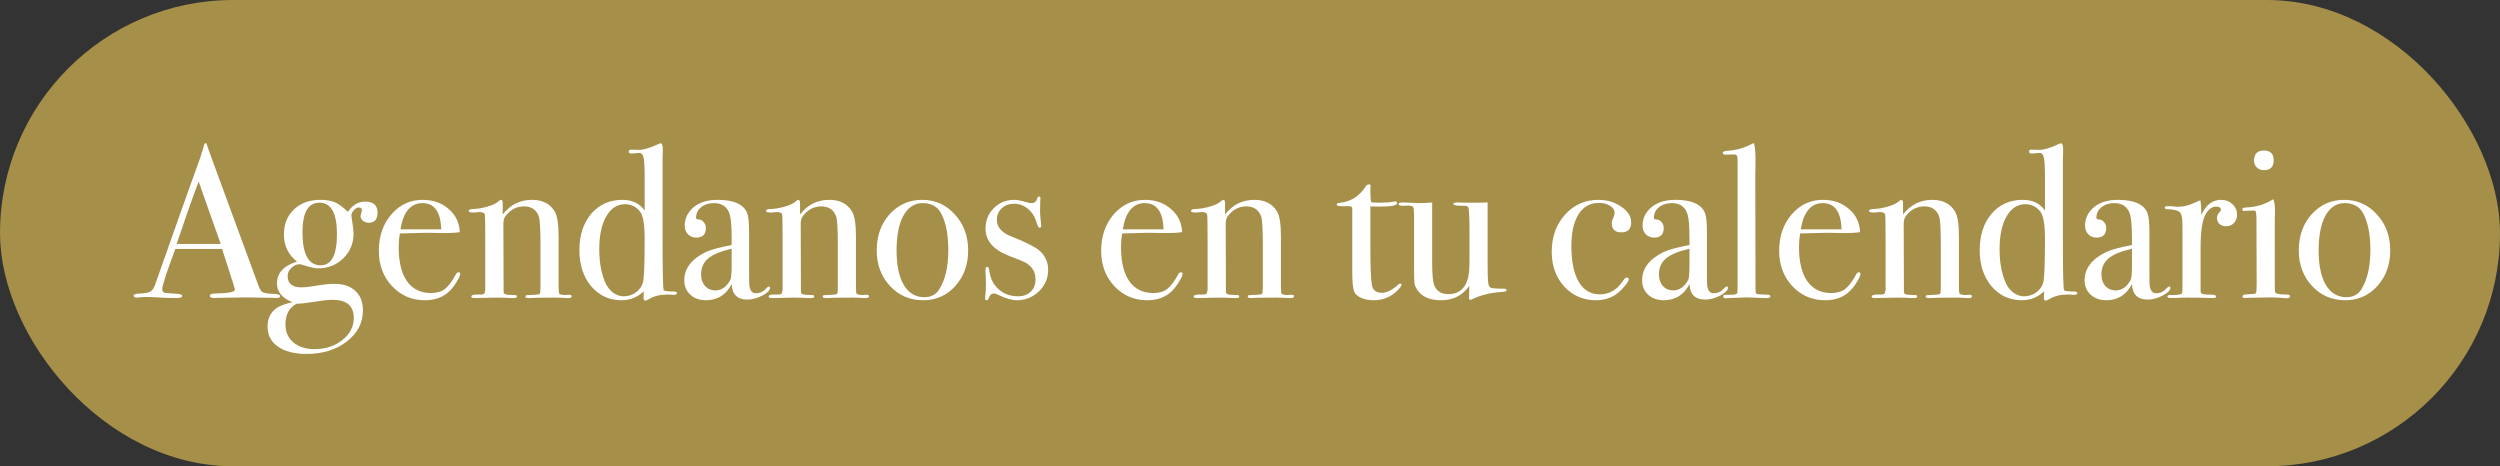 <svg width="252" height="47" viewBox="0 0 252 47" fill="none" xmlns="http://www.w3.org/2000/svg">
<rect x="0" y="0" width="252" height="47" fill="#333333" stroke="none"/>
<rect width="252" height="47" rx="23.5" fill="#A58F49"/>
<path d="M28.234 29.846C28.234 29.978 28.124 30.044 27.904 30.044C27.757 30.044 27.625 30.037 27.508 30.022L24.714 29.978L21.92 30.022C21.817 30.037 21.707 30.044 21.59 30.044C21.297 30.044 21.15 29.971 21.15 29.824C21.15 29.663 21.348 29.582 21.744 29.582C23.035 29.567 23.68 29.435 23.68 29.186C23.68 29.171 23.665 29.113 23.636 29.01L23.46 28.416L23.35 28.108C23.218 27.653 22.895 26.649 22.382 25.094H17.674C16.794 27.441 16.354 28.79 16.354 29.142C16.354 29.347 16.442 29.472 16.618 29.516C16.662 29.531 17.029 29.56 17.718 29.604C18.143 29.619 18.356 29.692 18.356 29.824C18.356 29.971 18.165 30.044 17.784 30.044C17.109 30.044 16.325 30.015 15.43 29.956C15.21 29.941 14.983 29.934 14.748 29.934C14.513 29.934 14.286 29.949 14.066 29.978C13.949 29.993 13.853 30 13.78 30C13.575 30 13.472 29.934 13.472 29.802C13.472 29.67 13.699 29.597 14.154 29.582C14.623 29.567 14.961 29.501 15.166 29.384C15.371 29.252 15.533 29.01 15.65 28.658C17.542 23.261 19.082 18.927 20.27 15.656C20.299 15.48 20.358 15.282 20.446 15.062L20.556 14.666C20.6 14.505 20.659 14.424 20.732 14.424C20.776 14.424 20.813 14.468 20.842 14.556C21.033 15.128 21.465 16.323 22.14 18.142C22.668 19.565 23.981 23.136 26.078 28.856C26.195 29.179 26.342 29.384 26.518 29.472C26.709 29.56 27.09 29.611 27.662 29.626C28.043 29.641 28.234 29.714 28.234 29.846ZM22.25 24.588C22.015 23.928 21.627 22.835 21.084 21.31L20.028 18.296C19.412 19.909 18.671 22.007 17.806 24.588H22.25ZM38.058 21.442C38.058 22.117 37.758 22.454 37.156 22.454C36.951 22.454 36.76 22.388 36.584 22.256C36.423 22.109 36.342 21.948 36.342 21.772C36.342 21.713 36.364 21.625 36.408 21.508C36.452 21.376 36.474 21.273 36.474 21.2C36.474 21.009 36.372 20.914 36.166 20.914C35.99 20.914 35.822 21.009 35.66 21.2C35.499 21.376 35.418 21.559 35.418 21.75C35.418 21.794 35.455 22.043 35.528 22.498C35.602 22.953 35.638 23.297 35.638 23.532C35.638 24.529 35.294 25.365 34.604 26.04C33.915 26.715 33.057 27.052 32.03 27.052C31.766 27.052 31.282 26.942 30.578 26.722C30.388 26.663 30.263 26.634 30.204 26.634C29.896 26.634 29.618 26.759 29.368 27.008C29.119 27.257 28.994 27.529 28.994 27.822C28.994 28.585 29.456 28.966 30.38 28.966C30.732 28.966 31.297 28.9 32.074 28.768C32.676 28.665 33.226 28.614 33.724 28.614C34.619 28.614 35.316 28.849 35.814 29.318C36.328 29.787 36.584 30.44 36.584 31.276C36.584 32.537 36.042 33.586 34.956 34.422C33.886 35.258 32.529 35.676 30.886 35.676C29.669 35.676 28.708 35.427 28.004 34.928C27.315 34.444 26.97 33.769 26.97 32.904C26.97 32.068 27.293 31.437 27.938 31.012C28.261 30.807 28.774 30.623 29.478 30.462C28.437 30.051 27.916 29.421 27.916 28.57C27.916 27.514 28.591 26.781 29.94 26.37C29.06 25.681 28.62 24.771 28.62 23.642C28.62 22.586 28.958 21.743 29.632 21.112C30.307 20.467 31.194 20.144 32.294 20.144C32.896 20.144 33.38 20.225 33.746 20.386C34.128 20.547 34.568 20.87 35.066 21.354C35.536 20.665 36.115 20.32 36.804 20.32C37.64 20.32 38.058 20.694 38.058 21.442ZM33.966 23.62C33.966 21.493 33.38 20.43 32.206 20.43C31.062 20.43 30.49 21.42 30.49 23.4C30.49 25.629 31.099 26.744 32.316 26.744C33.416 26.744 33.966 25.703 33.966 23.62ZM35.66 32.046C35.66 30.829 34.942 30.22 33.504 30.22C33.094 30.22 32.485 30.286 31.678 30.418C30.886 30.55 30.292 30.616 29.896 30.616C29.148 31.012 28.774 31.709 28.774 32.706C28.774 33.454 29.038 34.055 29.566 34.51C30.109 34.965 30.82 35.192 31.7 35.192C32.815 35.192 33.754 34.884 34.516 34.268C35.279 33.667 35.66 32.926 35.66 32.046ZM46.392 27.602C46.392 27.749 46.275 28.013 46.04 28.394C45.82 28.761 45.593 29.061 45.358 29.296C44.727 29.941 43.884 30.264 42.828 30.264C41.508 30.264 40.401 29.787 39.506 28.834C38.626 27.881 38.186 26.7 38.186 25.292C38.186 23.825 38.604 22.601 39.44 21.618C40.291 20.635 41.347 20.144 42.608 20.144C43.649 20.144 44.522 20.452 45.226 21.068C45.93 21.669 46.304 22.447 46.348 23.4C45.879 23.473 45.255 23.503 44.478 23.488L42.938 23.466C42.835 23.466 41.955 23.488 40.298 23.532C40.225 24.016 40.188 24.478 40.188 24.918C40.188 26.399 40.467 27.543 41.024 28.35C41.596 29.142 42.395 29.538 43.422 29.538C44.009 29.538 44.478 29.406 44.83 29.142C45.182 28.878 45.563 28.372 45.974 27.624C46.033 27.507 46.113 27.448 46.216 27.448C46.333 27.448 46.392 27.499 46.392 27.602ZM44.478 23.114C44.419 21.354 43.789 20.474 42.586 20.474C41.398 20.474 40.657 21.354 40.364 23.114H44.478ZM57.627 29.868C57.627 29.985 57.517 30.044 57.297 30.044H57.033C56.769 30.015 56.41 30 55.955 30C54.518 30 53.667 30.015 53.403 30.044H53.249C53.058 30.044 52.963 29.993 52.963 29.89C52.963 29.817 53 29.773 53.073 29.758C53.161 29.743 53.447 29.729 53.931 29.714C54.21 29.699 54.371 29.663 54.415 29.604C54.459 29.531 54.481 29.289 54.481 28.878V24.654C54.481 23.055 54.422 22.102 54.305 21.794C54.056 21.134 53.557 20.804 52.809 20.804C52.076 20.804 51.46 21.127 50.961 21.772C50.814 21.963 50.741 22.227 50.741 22.564L50.763 29.428C50.763 29.604 50.917 29.699 51.225 29.714L51.885 29.736C52.032 29.736 52.105 29.787 52.105 29.89C52.105 29.993 52.017 30.044 51.841 30.044H51.489C51.166 30.015 50.653 30 49.949 30C49.788 30 49.436 30.007 48.893 30.022C48.365 30.037 48.057 30.044 47.969 30.044H47.837C47.617 30.044 47.507 29.993 47.507 29.89C47.507 29.787 47.639 29.721 47.903 29.692C48.094 29.692 48.277 29.692 48.453 29.692C48.673 29.692 48.805 29.641 48.849 29.538L48.915 29.208V24.412C48.915 22.74 48.9 21.816 48.871 21.64C48.842 21.464 48.658 21.376 48.321 21.376C48.218 21.376 48.042 21.391 47.793 21.42H47.683C47.39 21.42 47.243 21.369 47.243 21.266C47.243 21.134 47.397 21.068 47.705 21.068C48.145 21.053 48.622 20.973 49.135 20.826C49.648 20.679 50.008 20.511 50.213 20.32C50.345 20.203 50.448 20.144 50.521 20.144C50.624 20.144 50.675 20.283 50.675 20.562V21.618C51.438 20.635 52.42 20.144 53.623 20.144C54.679 20.144 55.442 20.533 55.911 21.31C56.175 21.75 56.307 22.586 56.307 23.818V28.834C56.307 29.303 56.329 29.56 56.373 29.604C56.461 29.692 56.674 29.736 57.011 29.736C57.055 29.736 57.136 29.729 57.253 29.714H57.407C57.554 29.714 57.627 29.765 57.627 29.868ZM68.237 29.56C68.237 29.663 68.134 29.714 67.929 29.714H67.819C67.701 29.714 67.577 29.707 67.445 29.692C67.327 29.692 67.269 29.692 67.269 29.692C66.55 29.692 65.941 29.839 65.443 30.132C65.237 30.249 65.113 30.308 65.069 30.308C64.937 30.308 64.871 30.22 64.871 30.044L64.893 29.362C64.262 29.963 63.514 30.264 62.649 30.264C61.417 30.264 60.397 29.795 59.591 28.856C58.799 27.903 58.403 26.693 58.403 25.226C58.403 23.715 58.799 22.491 59.591 21.552C60.397 20.613 61.446 20.144 62.737 20.144C63.734 20.144 64.482 20.503 64.981 21.222V17.79C64.981 16.675 64.929 15.986 64.827 15.722C64.739 15.502 64.607 15.399 64.431 15.414C64.005 15.458 63.749 15.48 63.661 15.48C63.47 15.48 63.375 15.414 63.375 15.282C63.375 15.15 63.455 15.084 63.617 15.084L64.409 15.106C64.849 15.121 65.523 14.915 66.433 14.49C66.491 14.461 66.543 14.446 66.587 14.446C66.733 14.446 66.807 14.622 66.807 14.974C66.807 15.062 66.807 15.216 66.807 15.436C66.792 15.671 66.785 15.876 66.785 16.052V23.642C66.785 27.118 66.821 28.981 66.895 29.23C66.924 29.333 67.269 29.384 67.929 29.384C68.134 29.384 68.237 29.443 68.237 29.56ZM64.981 24.038C64.981 22.63 64.827 21.728 64.519 21.332C64.123 20.833 63.617 20.584 63.001 20.584C62.209 20.584 61.578 20.995 61.109 21.816C60.639 22.637 60.405 23.737 60.405 25.116C60.405 26.436 60.61 27.565 61.021 28.504C61.197 28.9 61.453 29.23 61.791 29.494C62.143 29.743 62.502 29.868 62.869 29.868C63.323 29.868 63.734 29.736 64.101 29.472C64.467 29.193 64.702 28.863 64.805 28.482C64.922 28.101 64.981 26.619 64.981 24.038ZM77.622 29.01C77.622 29.259 77.358 29.523 76.83 29.802C76.316 30.066 75.818 30.198 75.334 30.198C74.322 30.198 73.794 29.677 73.75 28.636C73.192 29.721 72.327 30.264 71.154 30.264C70.523 30.264 70.002 30.081 69.592 29.714C69.181 29.333 68.976 28.849 68.976 28.262C68.976 27.059 69.702 26.106 71.154 25.402C71.652 25.167 72.518 24.933 73.75 24.698V24.148C73.75 22.857 73.684 22.007 73.552 21.596C73.317 20.848 72.789 20.474 71.968 20.474C71.454 20.474 71.022 20.613 70.67 20.892C70.332 21.171 70.164 21.523 70.164 21.948C70.164 22.065 70.252 22.124 70.428 22.124C70.618 22.124 70.787 22.212 70.934 22.388C71.08 22.564 71.154 22.762 71.154 22.982C71.154 23.627 70.831 23.95 70.186 23.95C69.848 23.95 69.57 23.84 69.35 23.62C69.13 23.385 69.02 23.092 69.02 22.74C69.02 22.051 69.291 21.457 69.834 20.958C70.435 20.415 71.271 20.144 72.342 20.144C73.955 20.144 74.945 20.584 75.312 21.464C75.444 21.801 75.51 22.469 75.51 23.466V27.58C75.51 28.255 75.517 28.651 75.532 28.768C75.605 29.296 75.818 29.56 76.17 29.56C76.58 29.56 76.918 29.413 77.182 29.12C77.328 28.959 77.438 28.878 77.512 28.878C77.585 28.878 77.622 28.922 77.622 29.01ZM73.75 26.678V25.072C72.65 25.321 71.858 25.651 71.374 26.062C70.904 26.458 70.67 26.993 70.67 27.668C70.67 28.137 70.802 28.526 71.066 28.834C71.344 29.127 71.689 29.274 72.1 29.274C72.73 29.274 73.236 28.922 73.618 28.218C73.706 28.057 73.75 27.543 73.75 26.678ZM87.598 29.868C87.598 29.985 87.488 30.044 87.268 30.044H87.004C86.74 30.015 86.38 30 85.926 30C84.488 30 83.638 30.015 83.374 30.044H83.22C83.029 30.044 82.934 29.993 82.934 29.89C82.934 29.817 82.97 29.773 83.044 29.758C83.132 29.743 83.418 29.729 83.902 29.714C84.18 29.699 84.342 29.663 84.386 29.604C84.43 29.531 84.452 29.289 84.452 28.878V24.654C84.452 23.055 84.393 22.102 84.276 21.794C84.026 21.134 83.528 20.804 82.78 20.804C82.046 20.804 81.43 21.127 80.932 21.772C80.785 21.963 80.712 22.227 80.712 22.564L80.734 29.428C80.734 29.604 80.888 29.699 81.196 29.714L81.856 29.736C82.002 29.736 82.076 29.787 82.076 29.89C82.076 29.993 81.988 30.044 81.812 30.044H81.46C81.137 30.015 80.624 30 79.92 30C79.758 30 79.406 30.007 78.864 30.022C78.336 30.037 78.028 30.044 77.94 30.044H77.808C77.588 30.044 77.478 29.993 77.478 29.89C77.478 29.787 77.61 29.721 77.874 29.692C78.064 29.692 78.248 29.692 78.424 29.692C78.644 29.692 78.776 29.641 78.82 29.538L78.886 29.208V24.412C78.886 22.74 78.871 21.816 78.842 21.64C78.812 21.464 78.629 21.376 78.292 21.376C78.189 21.376 78.013 21.391 77.764 21.42H77.654C77.36 21.42 77.214 21.369 77.214 21.266C77.214 21.134 77.368 21.068 77.676 21.068C78.116 21.053 78.592 20.973 79.106 20.826C79.619 20.679 79.978 20.511 80.184 20.32C80.316 20.203 80.418 20.144 80.492 20.144C80.594 20.144 80.646 20.283 80.646 20.562V21.618C81.408 20.635 82.391 20.144 83.594 20.144C84.65 20.144 85.412 20.533 85.882 21.31C86.146 21.75 86.278 22.586 86.278 23.818V28.834C86.278 29.303 86.3 29.56 86.344 29.604C86.432 29.692 86.644 29.736 86.982 29.736C87.026 29.736 87.106 29.729 87.224 29.714H87.378C87.524 29.714 87.598 29.765 87.598 29.868ZM97.591 25.248C97.591 26.671 97.159 27.866 96.293 28.834C95.428 29.787 94.35 30.264 93.059 30.264C91.725 30.264 90.61 29.787 89.715 28.834C88.821 27.866 88.373 26.671 88.373 25.248C88.373 23.781 88.806 22.564 89.671 21.596C90.551 20.628 91.644 20.144 92.949 20.144C94.269 20.144 95.369 20.635 96.249 21.618C97.144 22.586 97.591 23.796 97.591 25.248ZM95.589 25.226C95.589 23.613 95.34 22.359 94.841 21.464C94.475 20.804 93.859 20.474 92.993 20.474C92.172 20.474 91.527 20.899 91.057 21.75C90.603 22.586 90.375 23.752 90.375 25.248C90.375 26.729 90.617 27.888 91.101 28.724C91.6 29.545 92.289 29.956 93.169 29.956C93.844 29.956 94.343 29.699 94.665 29.186C95.281 28.218 95.589 26.898 95.589 25.226ZM105.654 27.206C105.654 28.057 105.338 28.783 104.708 29.384C104.092 29.971 103.351 30.264 102.486 30.264C101.987 30.264 101.378 30.088 100.66 29.736C100.469 29.633 100.3 29.582 100.154 29.582C99.948 29.582 99.794 29.721 99.692 30C99.633 30.176 99.552 30.264 99.45 30.264C99.347 30.264 99.296 30.205 99.296 30.088C99.296 30.015 99.303 29.927 99.318 29.824C99.362 29.531 99.384 29.098 99.384 28.526C99.384 28.482 99.376 28.306 99.362 27.998C99.347 27.69 99.34 27.485 99.34 27.382V27.14C99.34 26.979 99.391 26.898 99.494 26.898C99.611 26.898 99.677 26.979 99.692 27.14C99.78 27.815 99.97 28.343 100.264 28.724C100.85 29.487 101.635 29.868 102.618 29.868C103.146 29.868 103.571 29.714 103.894 29.406C104.216 29.098 104.378 28.687 104.378 28.174C104.378 27.602 104.194 27.147 103.828 26.81C103.622 26.619 103.432 26.487 103.256 26.414C103.094 26.326 102.603 26.128 101.782 25.82C100.154 25.204 99.34 24.28 99.34 23.048C99.34 22.227 99.618 21.537 100.176 20.98C100.733 20.423 101.422 20.144 102.244 20.144C102.537 20.144 102.977 20.232 103.564 20.408C103.71 20.452 103.842 20.474 103.96 20.474C104.268 20.474 104.458 20.327 104.532 20.034C104.576 19.887 104.642 19.814 104.73 19.814C104.832 19.814 104.884 19.873 104.884 19.99C104.884 20.005 104.876 20.049 104.862 20.122L104.84 21.046C104.825 21.398 104.862 21.963 104.95 22.74V22.784C104.95 22.901 104.891 22.96 104.774 22.96C104.686 22.96 104.576 22.74 104.444 22.3C104.282 21.772 103.996 21.347 103.586 21.024C103.19 20.701 102.728 20.54 102.2 20.54C101.701 20.54 101.29 20.694 100.968 21.002C100.645 21.31 100.484 21.699 100.484 22.168C100.484 22.901 100.975 23.459 101.958 23.84C103.483 24.441 104.451 24.94 104.862 25.336C105.39 25.849 105.654 26.473 105.654 27.206ZM119.202 27.602C119.202 27.749 119.085 28.013 118.85 28.394C118.63 28.761 118.403 29.061 118.168 29.296C117.538 29.941 116.694 30.264 115.638 30.264C114.318 30.264 113.211 29.787 112.316 28.834C111.436 27.881 110.996 26.7 110.996 25.292C110.996 23.825 111.414 22.601 112.25 21.618C113.101 20.635 114.157 20.144 115.418 20.144C116.46 20.144 117.332 20.452 118.036 21.068C118.74 21.669 119.114 22.447 119.158 23.4C118.689 23.473 118.066 23.503 117.288 23.488L115.748 23.466C115.646 23.466 114.766 23.488 113.108 23.532C113.035 24.016 112.998 24.478 112.998 24.918C112.998 26.399 113.277 27.543 113.834 28.35C114.406 29.142 115.206 29.538 116.232 29.538C116.819 29.538 117.288 29.406 117.64 29.142C117.992 28.878 118.374 28.372 118.784 27.624C118.843 27.507 118.924 27.448 119.026 27.448C119.144 27.448 119.202 27.499 119.202 27.602ZM117.288 23.114C117.23 21.354 116.599 20.474 115.396 20.474C114.208 20.474 113.468 21.354 113.174 23.114H117.288ZM130.438 29.868C130.438 29.985 130.328 30.044 130.108 30.044H129.844C129.58 30.015 129.22 30 128.766 30C127.328 30 126.478 30.015 126.214 30.044H126.06C125.869 30.044 125.774 29.993 125.774 29.89C125.774 29.817 125.81 29.773 125.884 29.758C125.972 29.743 126.258 29.729 126.742 29.714C127.02 29.699 127.182 29.663 127.226 29.604C127.27 29.531 127.292 29.289 127.292 28.878V24.654C127.292 23.055 127.233 22.102 127.116 21.794C126.866 21.134 126.368 20.804 125.62 20.804C124.886 20.804 124.27 21.127 123.772 21.772C123.625 21.963 123.552 22.227 123.552 22.564L123.574 29.428C123.574 29.604 123.728 29.699 124.036 29.714L124.696 29.736C124.842 29.736 124.916 29.787 124.916 29.89C124.916 29.993 124.828 30.044 124.652 30.044H124.3C123.977 30.015 123.464 30 122.76 30C122.598 30 122.246 30.007 121.704 30.022C121.176 30.037 120.868 30.044 120.78 30.044H120.648C120.428 30.044 120.318 29.993 120.318 29.89C120.318 29.787 120.45 29.721 120.714 29.692C120.904 29.692 121.088 29.692 121.264 29.692C121.484 29.692 121.616 29.641 121.66 29.538L121.726 29.208V24.412C121.726 22.74 121.711 21.816 121.682 21.64C121.652 21.464 121.469 21.376 121.132 21.376C121.029 21.376 120.853 21.391 120.604 21.42H120.494C120.2 21.42 120.054 21.369 120.054 21.266C120.054 21.134 120.208 21.068 120.516 21.068C120.956 21.053 121.432 20.973 121.946 20.826C122.459 20.679 122.818 20.511 123.024 20.32C123.156 20.203 123.258 20.144 123.332 20.144C123.434 20.144 123.486 20.283 123.486 20.562V21.618C124.248 20.635 125.231 20.144 126.434 20.144C127.49 20.144 128.252 20.533 128.722 21.31C128.986 21.75 129.118 22.586 129.118 23.818V28.834C129.118 29.303 129.14 29.56 129.184 29.604C129.272 29.692 129.484 29.736 129.822 29.736C129.866 29.736 129.946 29.729 130.064 29.714H130.218C130.364 29.714 130.438 29.765 130.438 29.868ZM141.279 28.702C141.279 28.834 141.096 29.069 140.729 29.406C140.099 29.978 139.351 30.264 138.485 30.264C137.679 30.264 137.07 30.059 136.659 29.648C136.425 29.413 136.307 28.724 136.307 27.58V21.024C136.293 20.877 136.212 20.797 136.065 20.782H135.229C134.907 20.782 134.745 20.731 134.745 20.628C134.745 20.525 134.826 20.467 134.987 20.452C136.131 20.349 137.026 19.792 137.671 18.78C137.759 18.648 137.869 18.582 138.001 18.582C138.104 18.582 138.155 18.633 138.155 18.736V18.824C138.141 18.897 138.133 19.022 138.133 19.198C138.133 19.814 138.163 20.21 138.221 20.386C138.353 20.415 138.573 20.43 138.881 20.43C139.688 20.43 140.223 20.393 140.487 20.32C140.546 20.305 140.597 20.298 140.641 20.298C140.759 20.298 140.817 20.364 140.817 20.496C140.817 20.716 140.223 20.826 139.035 20.826C138.83 20.826 138.529 20.819 138.133 20.804V24.874C138.133 26.927 138.185 28.218 138.287 28.746C138.39 29.259 138.727 29.516 139.299 29.516C139.783 29.516 140.326 29.245 140.927 28.702C140.986 28.629 141.052 28.592 141.125 28.592C141.228 28.592 141.279 28.629 141.279 28.702ZM151.865 29.252C151.865 29.355 151.704 29.413 151.381 29.428C150.237 29.501 149.233 29.751 148.367 30.176C148.309 30.205 148.257 30.22 148.213 30.22C148.125 30.22 148.081 30.161 148.081 30.044L148.103 28.812C147.429 29.78 146.483 30.264 145.265 30.264C144.18 30.264 143.403 29.949 142.933 29.318C142.743 29.054 142.625 28.812 142.581 28.592C142.552 28.372 142.537 27.778 142.537 26.81V21.772C142.537 21.259 142.508 20.958 142.449 20.87C142.391 20.782 142.193 20.731 141.855 20.716L141.569 20.738C141.173 20.767 140.975 20.709 140.975 20.562C140.975 20.459 141.1 20.408 141.349 20.408C141.613 20.408 141.995 20.423 142.493 20.452C142.743 20.467 142.889 20.474 142.933 20.474C143.447 20.474 143.923 20.452 144.363 20.408V26.546C144.363 27.675 144.437 28.423 144.583 28.79C144.818 29.362 145.295 29.648 146.013 29.648C146.791 29.648 147.363 29.325 147.729 28.68C147.993 28.211 148.125 27.463 148.125 26.436V23.026C148.125 22.527 148.118 22.153 148.103 21.904L148.059 21.178C148.045 20.958 147.993 20.833 147.905 20.804C147.832 20.76 147.671 20.738 147.421 20.738C146.805 20.753 146.497 20.687 146.497 20.54C146.497 20.452 146.651 20.408 146.959 20.408H147.157C147.275 20.423 147.663 20.43 148.323 20.43C149.203 20.43 149.746 20.423 149.951 20.408V26.546C149.951 27.602 149.973 28.269 150.017 28.548C150.061 28.827 150.171 28.988 150.347 29.032C150.538 29.076 150.956 29.098 151.601 29.098C151.777 29.098 151.865 29.149 151.865 29.252ZM164.422 22.41C164.422 23.085 164.092 23.422 163.432 23.422C162.787 23.422 162.464 23.114 162.464 22.498C162.464 22.337 162.538 22.095 162.684 21.772C162.728 21.669 162.75 21.567 162.75 21.464C162.75 21.171 162.596 20.929 162.288 20.738C161.995 20.547 161.621 20.452 161.166 20.452C160.286 20.452 159.604 20.833 159.12 21.596C158.636 22.359 158.394 23.429 158.394 24.808C158.394 26.363 158.644 27.565 159.142 28.416C159.641 29.252 160.345 29.67 161.254 29.67C161.87 29.67 162.42 29.479 162.904 29.098C163.124 28.922 163.41 28.585 163.762 28.086C163.836 28.013 163.902 27.976 163.96 27.976C164.107 27.976 164.18 28.035 164.18 28.152C164.18 28.343 163.924 28.702 163.41 29.23C162.75 29.919 161.907 30.264 160.88 30.264C159.59 30.264 158.519 29.802 157.668 28.878C156.832 27.954 156.414 26.788 156.414 25.38C156.414 23.869 156.862 22.623 157.756 21.64C158.651 20.643 159.773 20.144 161.122 20.144C161.988 20.144 162.75 20.371 163.41 20.826C164.085 21.281 164.422 21.809 164.422 22.41ZM174.172 29.01C174.172 29.259 173.908 29.523 173.38 29.802C172.867 30.066 172.368 30.198 171.884 30.198C170.872 30.198 170.344 29.677 170.3 28.636C169.743 29.721 168.878 30.264 167.704 30.264C167.074 30.264 166.553 30.081 166.142 29.714C165.732 29.333 165.526 28.849 165.526 28.262C165.526 27.059 166.252 26.106 167.704 25.402C168.203 25.167 169.068 24.933 170.3 24.698V24.148C170.3 22.857 170.234 22.007 170.102 21.596C169.868 20.848 169.34 20.474 168.518 20.474C168.005 20.474 167.572 20.613 167.22 20.892C166.883 21.171 166.714 21.523 166.714 21.948C166.714 22.065 166.802 22.124 166.978 22.124C167.169 22.124 167.338 22.212 167.484 22.388C167.631 22.564 167.704 22.762 167.704 22.982C167.704 23.627 167.382 23.95 166.736 23.95C166.399 23.95 166.12 23.84 165.9 23.62C165.68 23.385 165.57 23.092 165.57 22.74C165.57 22.051 165.842 21.457 166.384 20.958C166.986 20.415 167.822 20.144 168.892 20.144C170.506 20.144 171.496 20.584 171.862 21.464C171.994 21.801 172.06 22.469 172.06 23.466V27.58C172.06 28.255 172.068 28.651 172.082 28.768C172.156 29.296 172.368 29.56 172.72 29.56C173.131 29.56 173.468 29.413 173.732 29.12C173.879 28.959 173.989 28.878 174.062 28.878C174.136 28.878 174.172 28.922 174.172 29.01ZM170.3 26.678V25.072C169.2 25.321 168.408 25.651 167.924 26.062C167.455 26.458 167.22 26.993 167.22 27.668C167.22 28.137 167.352 28.526 167.616 28.834C167.895 29.127 168.24 29.274 168.65 29.274C169.281 29.274 169.787 28.922 170.168 28.218C170.256 28.057 170.3 27.543 170.3 26.678ZM178.451 29.846C178.451 29.978 178.355 30.044 178.165 30.044H177.901C177.871 30.044 177.483 30.029 176.735 30L176.053 29.978C175.935 29.978 175.349 30 174.293 30.044C174.205 30.059 174.117 30.066 174.029 30.066C173.809 30.081 173.699 30.015 173.699 29.868C173.699 29.765 173.779 29.714 173.941 29.714H174.513C174.923 29.714 175.129 29.626 175.129 29.45C175.143 29.362 175.151 28.79 175.151 27.734V16.536C175.151 16.052 175.136 15.788 175.107 15.744C175.063 15.627 174.945 15.568 174.755 15.568H174.579L173.963 15.59C173.757 15.59 173.655 15.524 173.655 15.392C173.655 15.275 173.838 15.209 174.205 15.194C174.909 15.15 175.561 14.989 176.163 14.71L176.625 14.49L176.801 14.424C176.918 14.849 176.969 15.495 176.955 16.36L176.933 17.922L176.955 28.702C176.955 29.142 176.962 29.406 176.977 29.494C176.991 29.567 177.043 29.619 177.131 29.648C177.145 29.663 177.417 29.677 177.945 29.692C178.282 29.692 178.451 29.743 178.451 29.846ZM187.544 27.602C187.544 27.749 187.427 28.013 187.192 28.394C186.972 28.761 186.745 29.061 186.51 29.296C185.88 29.941 185.036 30.264 183.98 30.264C182.66 30.264 181.553 29.787 180.658 28.834C179.778 27.881 179.338 26.7 179.338 25.292C179.338 23.825 179.756 22.601 180.592 21.618C181.443 20.635 182.499 20.144 183.76 20.144C184.802 20.144 185.674 20.452 186.378 21.068C187.082 21.669 187.456 22.447 187.5 23.4C187.031 23.473 186.408 23.503 185.63 23.488L184.09 23.466C183.988 23.466 183.108 23.488 181.45 23.532C181.377 24.016 181.34 24.478 181.34 24.918C181.34 26.399 181.619 27.543 182.176 28.35C182.748 29.142 183.548 29.538 184.574 29.538C185.161 29.538 185.63 29.406 185.982 29.142C186.334 28.878 186.716 28.372 187.126 27.624C187.185 27.507 187.266 27.448 187.368 27.448C187.486 27.448 187.544 27.499 187.544 27.602ZM185.63 23.114C185.572 21.354 184.941 20.474 183.738 20.474C182.55 20.474 181.81 21.354 181.516 23.114H185.63ZM198.779 29.868C198.779 29.985 198.669 30.044 198.449 30.044H198.185C197.921 30.015 197.562 30 197.107 30C195.67 30 194.819 30.015 194.555 30.044H194.401C194.211 30.044 194.115 29.993 194.115 29.89C194.115 29.817 194.152 29.773 194.225 29.758C194.313 29.743 194.599 29.729 195.083 29.714C195.362 29.699 195.523 29.663 195.567 29.604C195.611 29.531 195.633 29.289 195.633 28.878V24.654C195.633 23.055 195.575 22.102 195.457 21.794C195.208 21.134 194.709 20.804 193.961 20.804C193.228 20.804 192.612 21.127 192.113 21.772C191.967 21.963 191.893 22.227 191.893 22.564L191.915 29.428C191.915 29.604 192.069 29.699 192.377 29.714L193.037 29.736C193.184 29.736 193.257 29.787 193.257 29.89C193.257 29.993 193.169 30.044 192.993 30.044H192.641C192.319 30.015 191.805 30 191.101 30C190.94 30 190.588 30.007 190.045 30.022C189.517 30.037 189.209 30.044 189.121 30.044H188.989C188.769 30.044 188.659 29.993 188.659 29.89C188.659 29.787 188.791 29.721 189.055 29.692C189.246 29.692 189.429 29.692 189.605 29.692C189.825 29.692 189.957 29.641 190.001 29.538L190.067 29.208V24.412C190.067 22.74 190.053 21.816 190.023 21.64C189.994 21.464 189.811 21.376 189.473 21.376C189.371 21.376 189.195 21.391 188.945 21.42H188.835C188.542 21.42 188.395 21.369 188.395 21.266C188.395 21.134 188.549 21.068 188.857 21.068C189.297 21.053 189.774 20.973 190.287 20.826C190.801 20.679 191.16 20.511 191.365 20.32C191.497 20.203 191.6 20.144 191.673 20.144C191.776 20.144 191.827 20.283 191.827 20.562V21.618C192.59 20.635 193.573 20.144 194.775 20.144C195.831 20.144 196.594 20.533 197.063 21.31C197.327 21.75 197.459 22.586 197.459 23.818V28.834C197.459 29.303 197.481 29.56 197.525 29.604C197.613 29.692 197.826 29.736 198.163 29.736C198.207 29.736 198.288 29.729 198.405 29.714H198.559C198.706 29.714 198.779 29.765 198.779 29.868ZM209.389 29.56C209.389 29.663 209.286 29.714 209.081 29.714H208.971C208.854 29.714 208.729 29.707 208.597 29.692C208.48 29.692 208.421 29.692 208.421 29.692C207.702 29.692 207.094 29.839 206.595 30.132C206.39 30.249 206.265 30.308 206.221 30.308C206.089 30.308 206.023 30.22 206.023 30.044L206.045 29.362C205.414 29.963 204.666 30.264 203.801 30.264C202.569 30.264 201.55 29.795 200.743 28.856C199.951 27.903 199.555 26.693 199.555 25.226C199.555 23.715 199.951 22.491 200.743 21.552C201.55 20.613 202.598 20.144 203.889 20.144C204.886 20.144 205.634 20.503 206.133 21.222V17.79C206.133 16.675 206.082 15.986 205.979 15.722C205.891 15.502 205.759 15.399 205.583 15.414C205.158 15.458 204.901 15.48 204.813 15.48C204.622 15.48 204.527 15.414 204.527 15.282C204.527 15.15 204.608 15.084 204.769 15.084L205.561 15.106C206.001 15.121 206.676 14.915 207.585 14.49C207.644 14.461 207.695 14.446 207.739 14.446C207.886 14.446 207.959 14.622 207.959 14.974C207.959 15.062 207.959 15.216 207.959 15.436C207.944 15.671 207.937 15.876 207.937 16.052V23.642C207.937 27.118 207.974 28.981 208.047 29.23C208.076 29.333 208.421 29.384 209.081 29.384C209.286 29.384 209.389 29.443 209.389 29.56ZM206.133 24.038C206.133 22.63 205.979 21.728 205.671 21.332C205.275 20.833 204.769 20.584 204.153 20.584C203.361 20.584 202.73 20.995 202.261 21.816C201.792 22.637 201.557 23.737 201.557 25.116C201.557 26.436 201.762 27.565 202.173 28.504C202.349 28.9 202.606 29.23 202.943 29.494C203.295 29.743 203.654 29.868 204.021 29.868C204.476 29.868 204.886 29.736 205.253 29.472C205.62 29.193 205.854 28.863 205.957 28.482C206.074 28.101 206.133 26.619 206.133 24.038ZM218.774 29.01C218.774 29.259 218.51 29.523 217.982 29.802C217.469 30.066 216.97 30.198 216.486 30.198C215.474 30.198 214.946 29.677 214.902 28.636C214.345 29.721 213.479 30.264 212.306 30.264C211.675 30.264 211.155 30.081 210.744 29.714C210.333 29.333 210.128 28.849 210.128 28.262C210.128 27.059 210.854 26.106 212.306 25.402C212.805 25.167 213.67 24.933 214.902 24.698V24.148C214.902 22.857 214.836 22.007 214.704 21.596C214.469 20.848 213.941 20.474 213.12 20.474C212.607 20.474 212.174 20.613 211.822 20.892C211.485 21.171 211.316 21.523 211.316 21.948C211.316 22.065 211.404 22.124 211.58 22.124C211.771 22.124 211.939 22.212 212.086 22.388C212.233 22.564 212.306 22.762 212.306 22.982C212.306 23.627 211.983 23.95 211.338 23.95C211.001 23.95 210.722 23.84 210.502 23.62C210.282 23.385 210.172 23.092 210.172 22.74C210.172 22.051 210.443 21.457 210.986 20.958C211.587 20.415 212.423 20.144 213.494 20.144C215.107 20.144 216.097 20.584 216.464 21.464C216.596 21.801 216.662 22.469 216.662 23.466V27.58C216.662 28.255 216.669 28.651 216.684 28.768C216.757 29.296 216.97 29.56 217.322 29.56C217.733 29.56 218.07 29.413 218.334 29.12C218.481 28.959 218.591 28.878 218.664 28.878C218.737 28.878 218.774 28.922 218.774 29.01ZM214.902 26.678V25.072C213.802 25.321 213.01 25.651 212.526 26.062C212.057 26.458 211.822 26.993 211.822 27.668C211.822 28.137 211.954 28.526 212.218 28.834C212.497 29.127 212.841 29.274 213.252 29.274C213.883 29.274 214.389 28.922 214.77 28.218C214.858 28.057 214.902 27.543 214.902 26.678ZM225.494 21.64C225.494 21.977 225.391 22.256 225.186 22.476C224.981 22.696 224.717 22.806 224.394 22.806C224.13 22.806 223.91 22.733 223.734 22.586C223.558 22.425 223.47 22.227 223.47 21.992C223.47 21.787 223.536 21.611 223.668 21.464C223.8 21.317 223.866 21.215 223.866 21.156C223.866 20.936 223.705 20.826 223.382 20.826C222.971 20.826 222.619 21.083 222.326 21.596C221.989 22.197 221.82 23.312 221.82 24.94V29.296C221.82 29.472 221.879 29.582 221.996 29.626C222.128 29.67 222.509 29.699 223.14 29.714C223.301 29.743 223.382 29.802 223.382 29.89C223.382 29.993 223.287 30.044 223.096 30.044C222.759 30.044 222.443 30.037 222.15 30.022C221.857 30.007 221.299 30 220.478 30C220.053 30 219.745 30.007 219.554 30.022C219.363 30.037 219.121 30.044 218.828 30.044C218.593 30.044 218.476 29.993 218.476 29.89C218.476 29.787 218.571 29.736 218.762 29.736H219.07C219.569 29.736 219.862 29.677 219.95 29.56C219.979 29.501 219.994 29.23 219.994 28.746V22.696C219.994 21.889 219.869 21.427 219.62 21.31C219.385 21.178 219.004 21.105 218.476 21.09C218.3 21.09 218.212 21.039 218.212 20.936C218.212 20.833 218.285 20.782 218.432 20.782H218.586C218.806 20.782 219.026 20.797 219.246 20.826C219.466 20.841 219.561 20.848 219.532 20.848C220.075 20.848 220.676 20.694 221.336 20.386L221.622 20.254L221.798 20.188C221.857 20.54 221.886 20.892 221.886 21.244V21.684C222.355 20.657 223.015 20.144 223.866 20.144C224.335 20.144 224.724 20.291 225.032 20.584C225.34 20.863 225.494 21.215 225.494 21.64ZM229.188 16.162C229.188 16.822 228.858 17.152 228.198 17.152C227.919 17.152 227.684 17.064 227.494 16.888C227.303 16.697 227.208 16.47 227.208 16.206C227.208 15.517 227.538 15.172 228.198 15.172C228.858 15.172 229.188 15.502 229.188 16.162ZM230.838 29.868C230.838 30 230.713 30.066 230.464 30.066C230.478 30.066 230.302 30.051 229.936 30.022C229.496 29.993 229.129 29.978 228.836 29.978L226.548 30.022C226.474 30.037 226.386 30.044 226.284 30.044C226.122 30.044 226.042 29.993 226.042 29.89C226.042 29.743 226.188 29.67 226.482 29.67C227.039 29.655 227.34 29.619 227.384 29.56C227.442 29.487 227.472 29.179 227.472 28.636L227.45 21.97C227.435 21.603 227.413 21.391 227.384 21.332C227.369 21.259 227.281 21.222 227.12 21.222L226.482 21.244C226.423 21.259 226.35 21.266 226.262 21.266C226.1 21.266 226.02 21.207 226.02 21.09C226.02 20.987 226.144 20.929 226.394 20.914C227.376 20.87 228.22 20.635 228.924 20.21L229.144 20.078C229.261 20.298 229.32 20.701 229.32 21.288C229.32 21.259 229.32 21.332 229.32 21.508C229.305 21.684 229.298 21.97 229.298 22.366V28.372C229.298 28.959 229.305 29.303 229.32 29.406C229.349 29.509 229.43 29.575 229.562 29.604C229.782 29.663 230.104 29.692 230.53 29.692C230.735 29.692 230.838 29.751 230.838 29.868ZM240.935 25.248C240.935 26.671 240.502 27.866 239.637 28.834C238.772 29.787 237.694 30.264 236.403 30.264C235.068 30.264 233.954 29.787 233.059 28.834C232.164 27.866 231.717 26.671 231.717 25.248C231.717 23.781 232.15 22.564 233.015 21.596C233.895 20.628 234.988 20.144 236.293 20.144C237.613 20.144 238.713 20.635 239.593 21.618C240.488 22.586 240.935 23.796 240.935 25.248ZM238.933 25.226C238.933 23.613 238.684 22.359 238.185 21.464C237.818 20.804 237.202 20.474 236.337 20.474C235.516 20.474 234.87 20.899 234.401 21.75C233.946 22.586 233.719 23.752 233.719 25.248C233.719 26.729 233.961 27.888 234.445 28.724C234.944 29.545 235.633 29.956 236.513 29.956C237.188 29.956 237.686 29.699 238.009 29.186C238.625 28.218 238.933 26.898 238.933 25.226Z" fill="white"/>
</svg>
